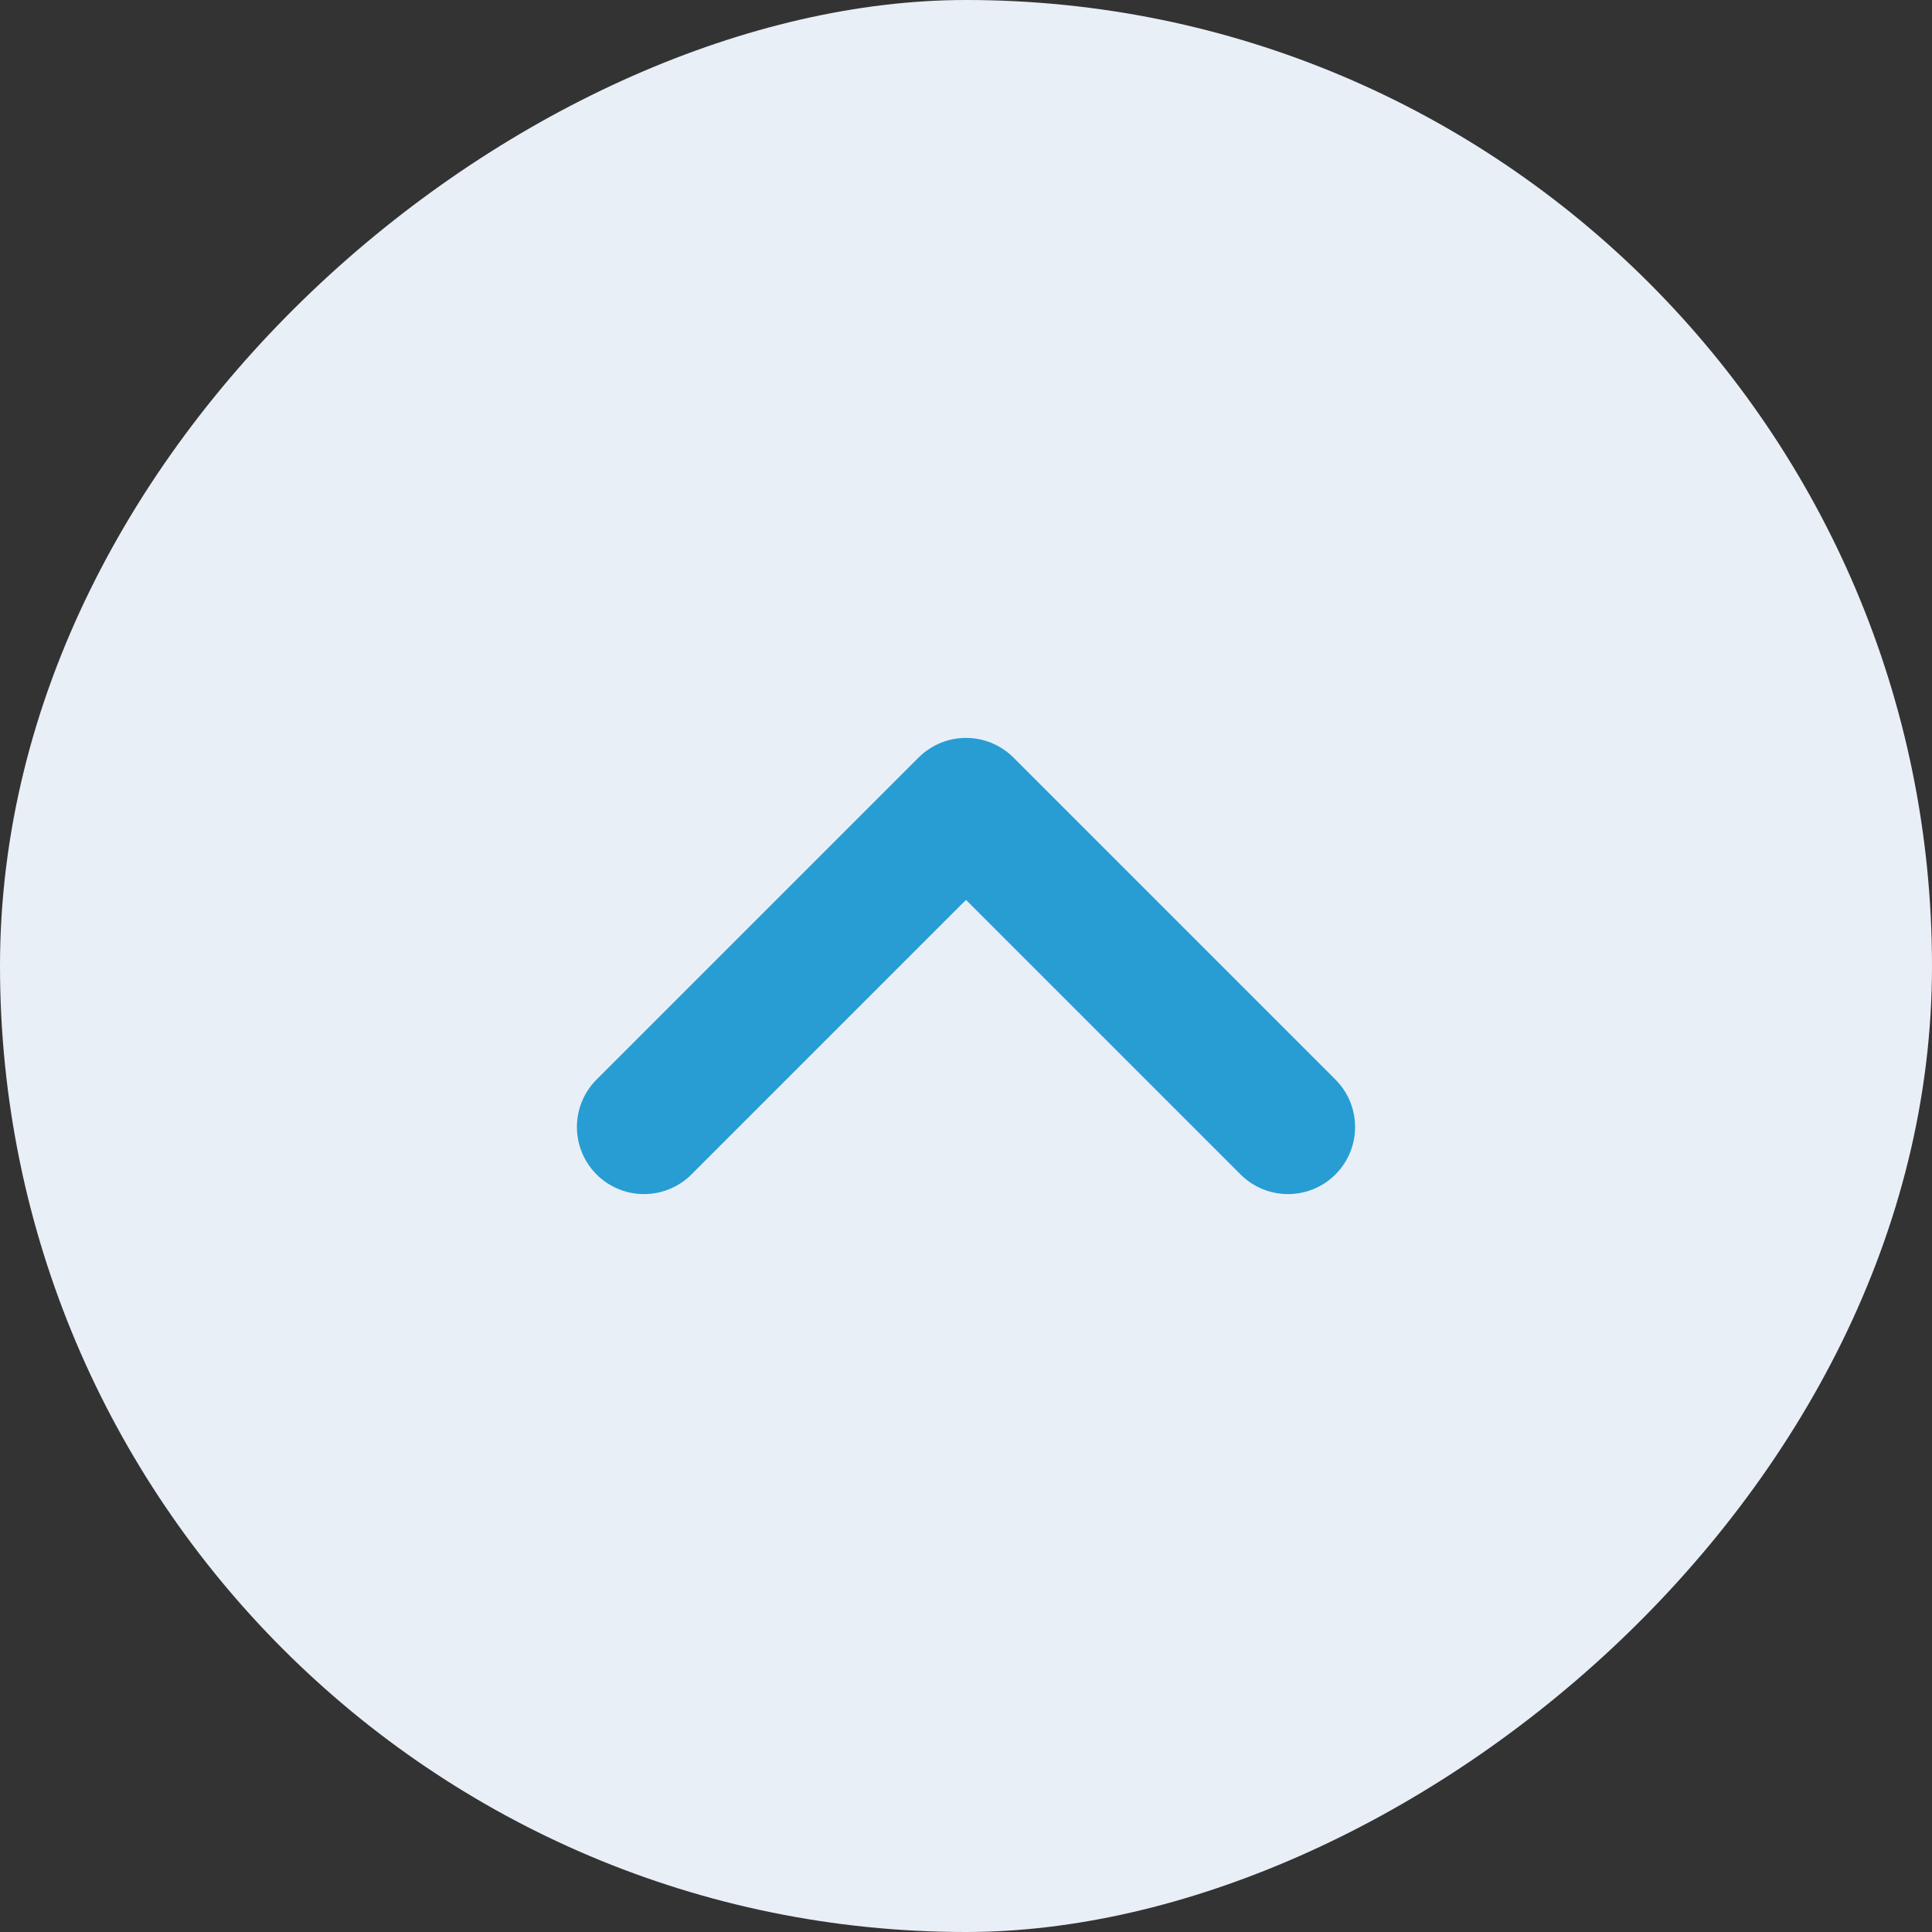 <svg width="24" height="24" viewBox="0 0 24 24" fill="none" xmlns="http://www.w3.org/2000/svg">
<rect x="0" y="0" width="24" height="24" fill="#333333" stroke="none"/>
<rect y="24" width="24" height="24" rx="12" transform="rotate(-90 0 24)" fill="#E9EFF7"/>
<path d="M16 14L12 10L8 14" stroke="#279DD4" stroke-width="1.667" stroke-linecap="round" stroke-linejoin="round"/>
</svg>
